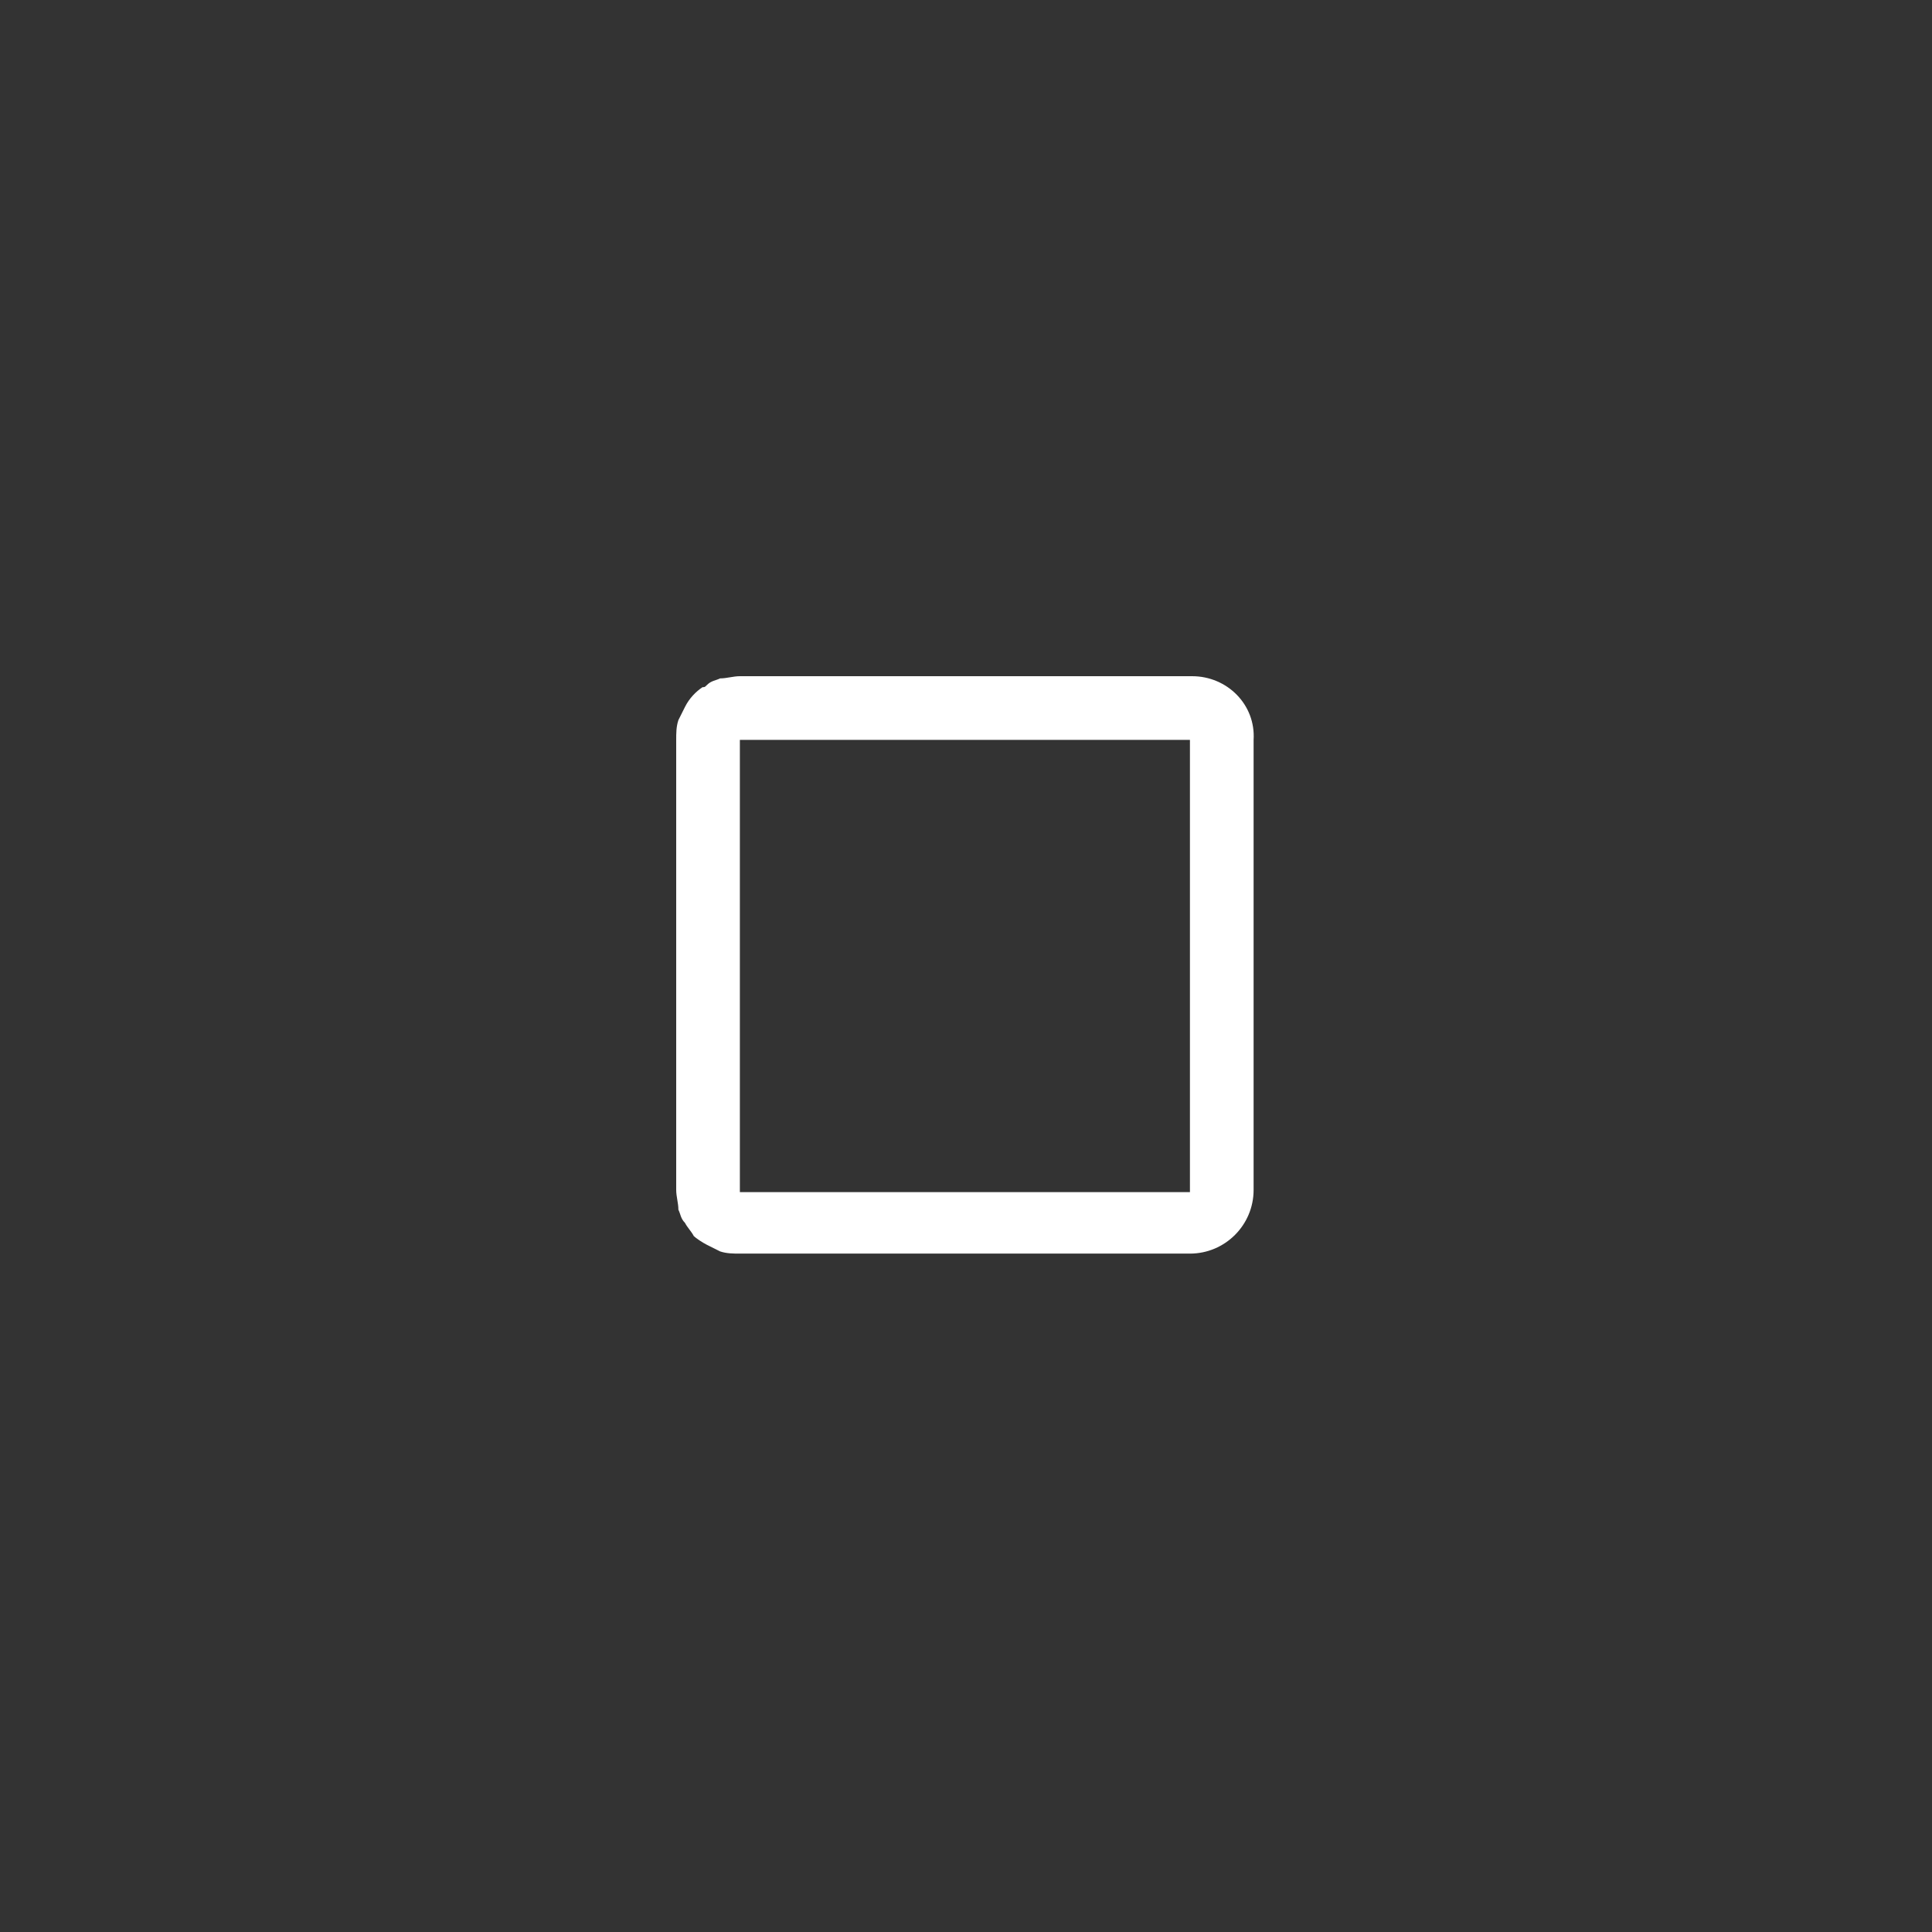 <?xml version="1.0" encoding="utf-8"?>
<!-- Generator: Adobe Illustrator 18.0.0, SVG Export Plug-In . SVG Version: 6.00 Build 0)  -->
<!DOCTYPE svg PUBLIC "-//W3C//DTD SVG 1.1//EN" "http://www.w3.org/Graphics/SVG/1.1/DTD/svg11.dtd">
<svg version="1.1" id="Layer_1" xmlns="http://www.w3.org/2000/svg" xmlns:xlink="http://www.w3.org/1999/xlink" x="0px" y="0px"
	 viewBox="0 0 88 88" enable-background="new 0 0 88 88" xml:space="preserve">
<rect x="0" y="0" width="88" height="88" fill="#333333" stroke="none"/>
<g id="Grid" display="none">
	<rect display="inline" width="88" height="88"/>
</g>
<g id="Layer_1_1_">
	<path fill="#FFFFFF" d="M54.3,30.8H33.7c-0.3,0-0.6,0.1-0.9,0.1c-0.2,0.1-0.4,0.1-0.6,0.3c-0.1,0.1-0.1,0.1-0.2,0.1
		c-0.3,0.2-0.6,0.5-0.8,0.9c-0.1,0.2-0.2,0.4-0.3,0.6c-0.1,0.3-0.1,0.6-0.1,0.9v20.5c0,0.3,0.1,0.6,0.1,0.9c0.1,0.2,0.1,0.4,0.3,0.6
		c0.1,0.2,0.3,0.4,0.4,0.6c0.1,0.1,0.4,0.3,0.6,0.4c0.2,0.1,0.4,0.2,0.6,0.3c0.3,0.1,0.6,0.1,0.9,0.1h20.5c1.6,0,2.9-1.3,2.9-2.9
		V33.7C57.2,32.1,55.9,30.8,54.3,30.8z M54.3,54.3H33.7V33.7h20.5V54.3z"/>
</g>
</svg>
